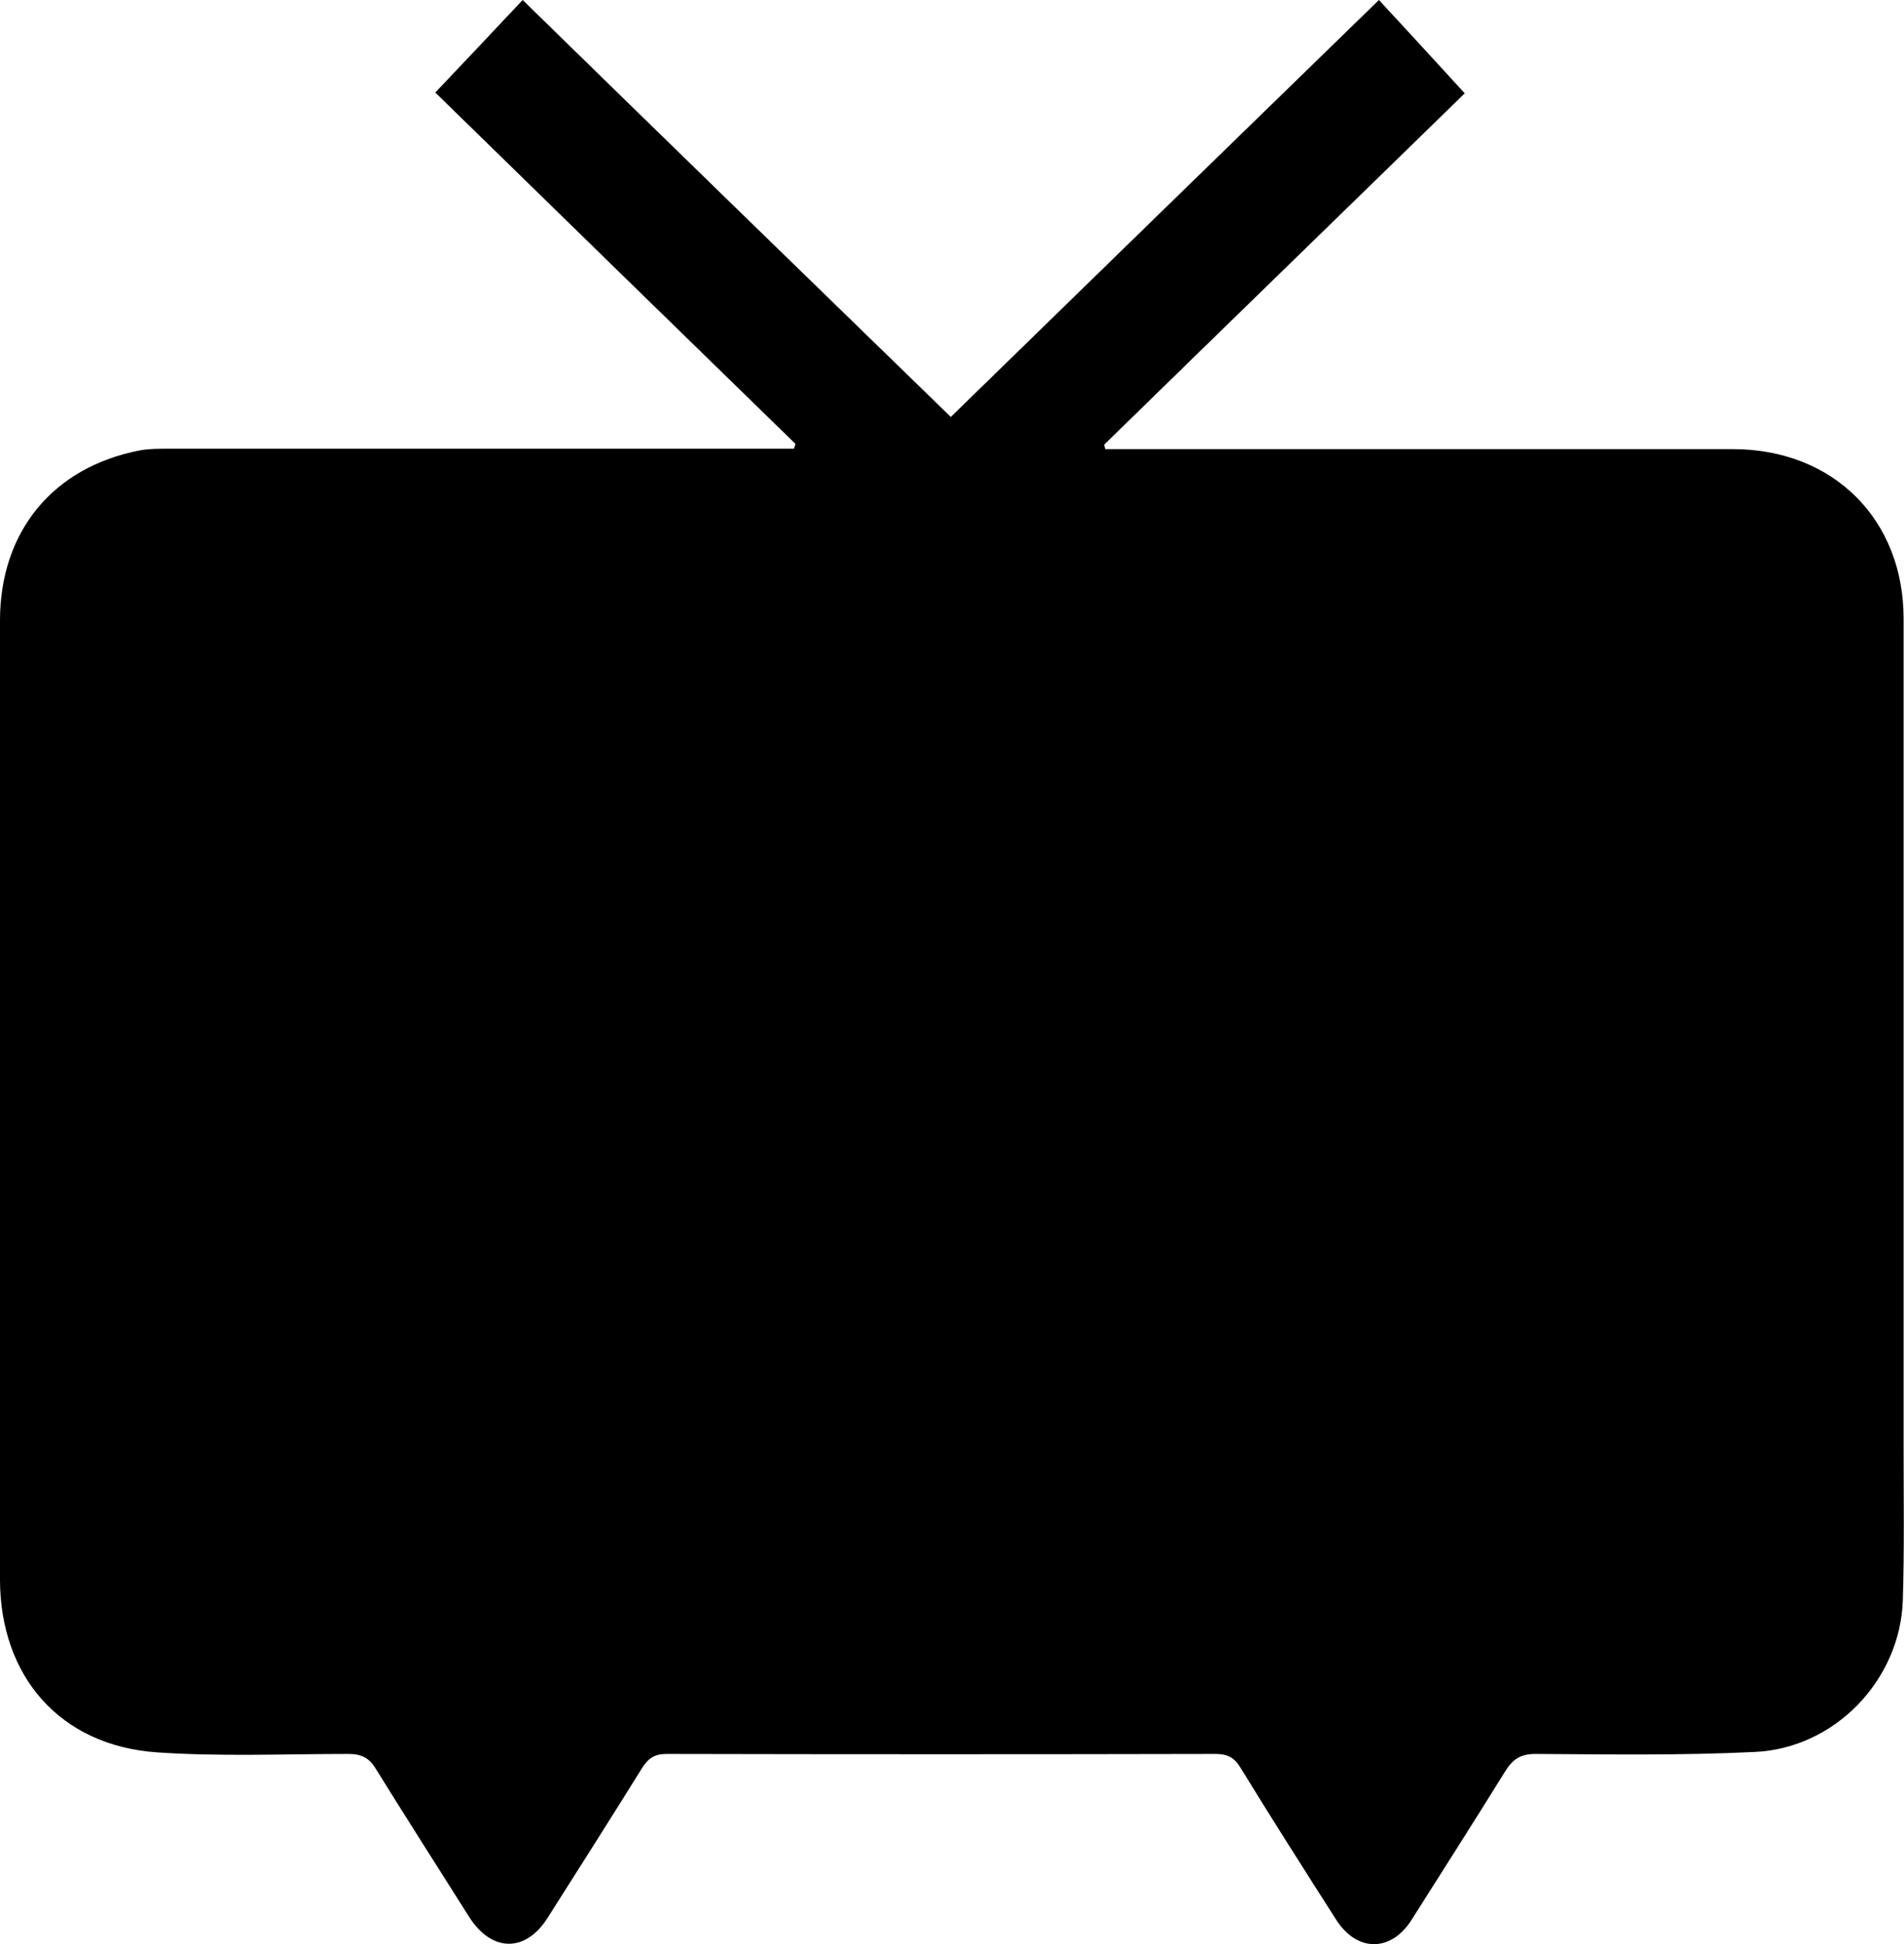 <?xml version="1.0" encoding="utf-8"?>
<!-- Generator: Adobe Illustrator 23.0.1, SVG Export Plug-In . SVG Version: 6.00 Build 0)  -->
<svg version="1.1" id="レイヤー_1" xmlns="http://www.w3.org/2000/svg" xmlns:xlink="http://www.w3.org/1999/xlink" x="0px"
	 y="0px" viewBox="0 0 479.4 489.6" style="enable-background:new 0 0 479.4 489.6;" xml:space="preserve">
<path d="M200.3,111.8c-30.4-29.6-60.7-59.2-90.7-88.5c7.4-7.8,14.5-15.3,22-23.3C167.7,35.3,203.4,70,239.4,105
	c36-35.1,71.7-69.9,107.8-105c7.2,7.8,14.3,15.5,21.6,23.5c-29.5,28.8-60.2,58.6-90.8,88.5c0.1,0.4,0.2,0.7,0.3,1.1h4.6h153.4
	c25.2,0,43,17.6,43,42.7c0,69.7,0,139.3,0,209c0,12.8,0.2,25.5-0.2,38.3c-0.7,20-17.1,37.2-37.3,38.1c-18.4,0.9-36.8,0.6-55.2,0.5
	c-3.6,0-5.6,1.2-7.5,4.2c-7.8,12.6-15.8,25.1-23.7,37.6c-5.2,8.2-13.8,8.1-19-0.1c-8.1-12.7-16.2-25.4-24.1-38.3
	c-1.5-2.5-3.3-3.4-6.2-3.4c-46.1,0.1-92.2,0.1-138.2,0c-3,0-4.6,1-6.2,3.5c-7.9,12.7-15.9,25.3-23.9,37.9
	c-5.5,8.6-13.9,8.5-19.5-0.1c-7.9-12.5-15.9-25-23.7-37.6c-1.7-2.8-3.7-3.7-6.9-3.7c-16.1,0-32.2,0.7-48.2-0.4
	c-24.3-1.7-39.4-19-39.5-43.4c0-41.7,0-83.4,0-125.1c0-38.8,0-77.7,0-116.5c0-22.5,13.4-38.7,35.3-42.9c2.3-0.4,4.6-0.4,6.9-0.4
	c51,0,102,0,153,0h4.7C200,112.6,200.2,112.2,200.3,111.8L200.3,111.8z"/>
</svg>
